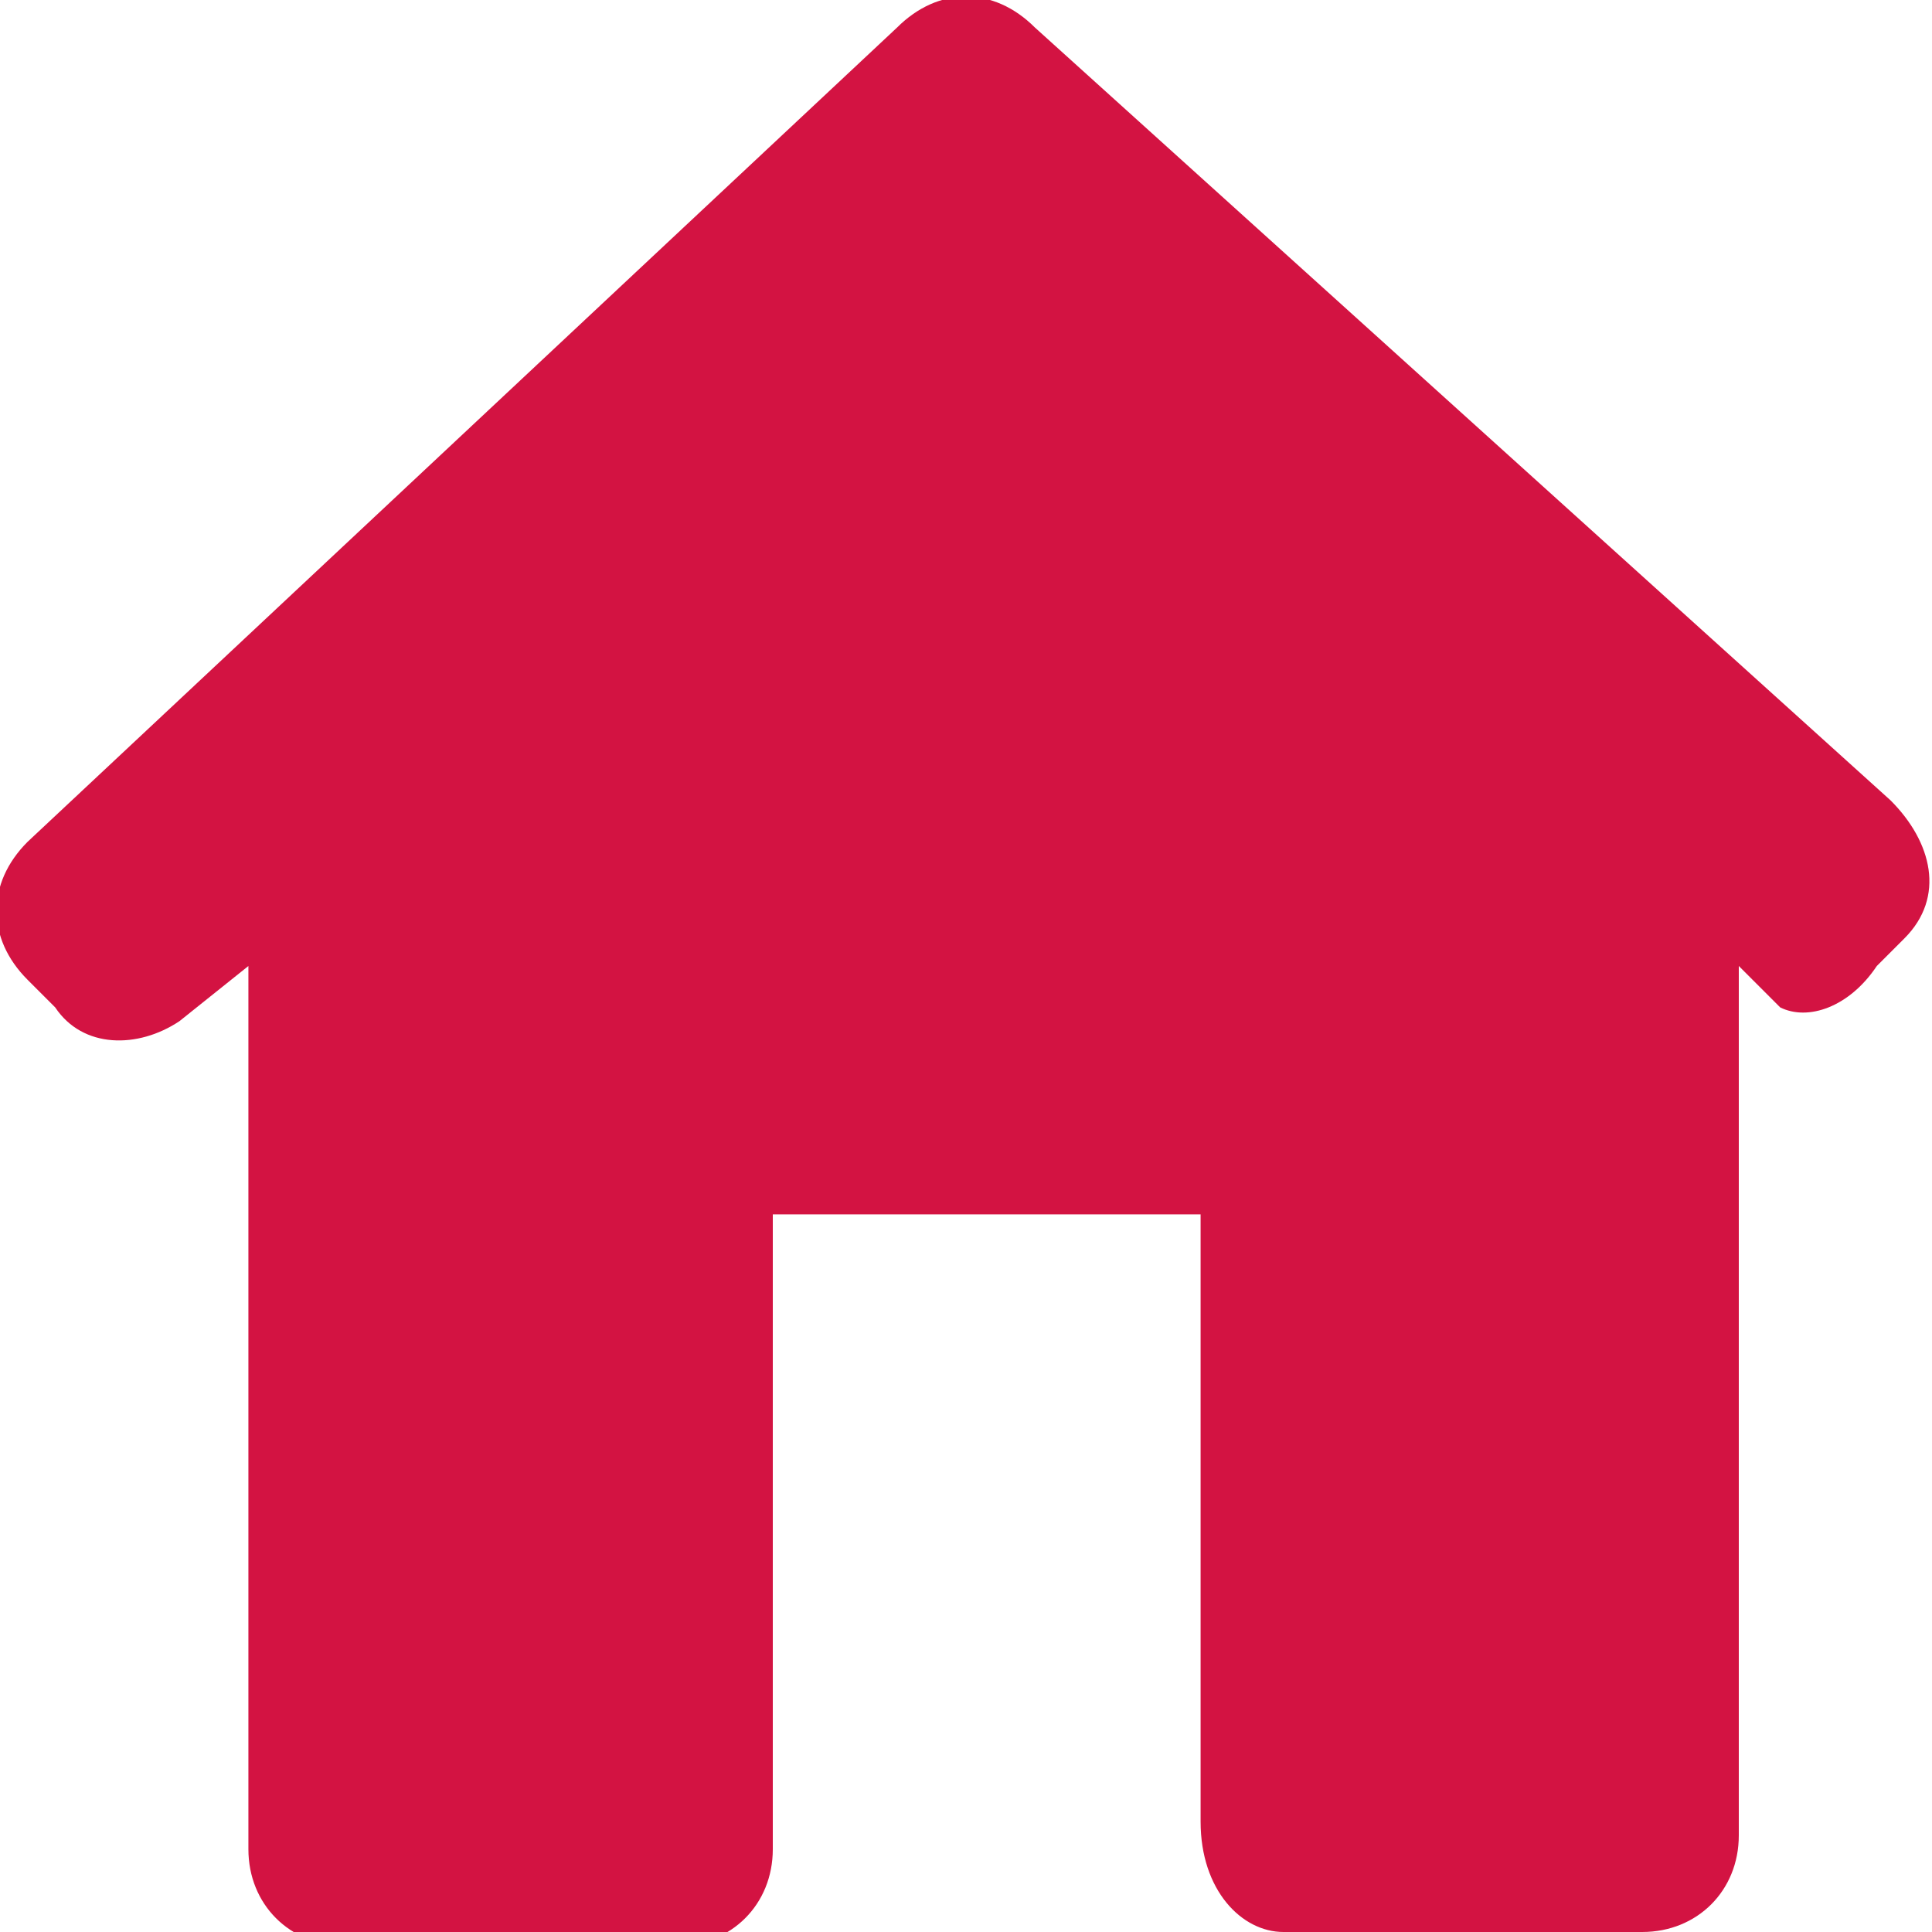 <?xml version="1.0" encoding="utf-8"?>
<!-- Generator: Adobe Illustrator 25.1.0, SVG Export Plug-In . SVG Version: 6.00 Build 0)  -->
<svg version="1.1" id="Layer_1" xmlns="http://www.w3.org/2000/svg" xmlns:xlink="http://www.w3.org/1999/xlink" x="0px" y="0px"
	 viewBox="0 0 14 14" style="enable-background:new 0 0 14 14;" xml:space="preserve">
<style type="text/css">
	.st0{fill:#D31342;}
</style>
<path class="st0" d="M13.8,6.8c0.3-0.3,0.2-0.7-0.1-1L7.5,0.2c-0.3-0.3-0.7-0.3-1,0L0.2,6.1c-0.3,0.3-0.3,0.7,0,1l0.2,0.2
	C0.6,7.6,1,7.6,1.3,7.4l0.5-0.4v6.4c0,0.4,0.3,0.7,0.7,0.7h2.4c0.4,0,0.7-0.3,0.7-0.7V8.8h3.1v4.4C8.7,13.7,9,14,9.3,14h2.6
	c0.4,0,0.7-0.3,0.7-0.7V7c0,0,0.1,0.1,0.3,0.3c0.2,0.1,0.5,0,0.7-0.3L13.8,6.8z"/>
</svg>
